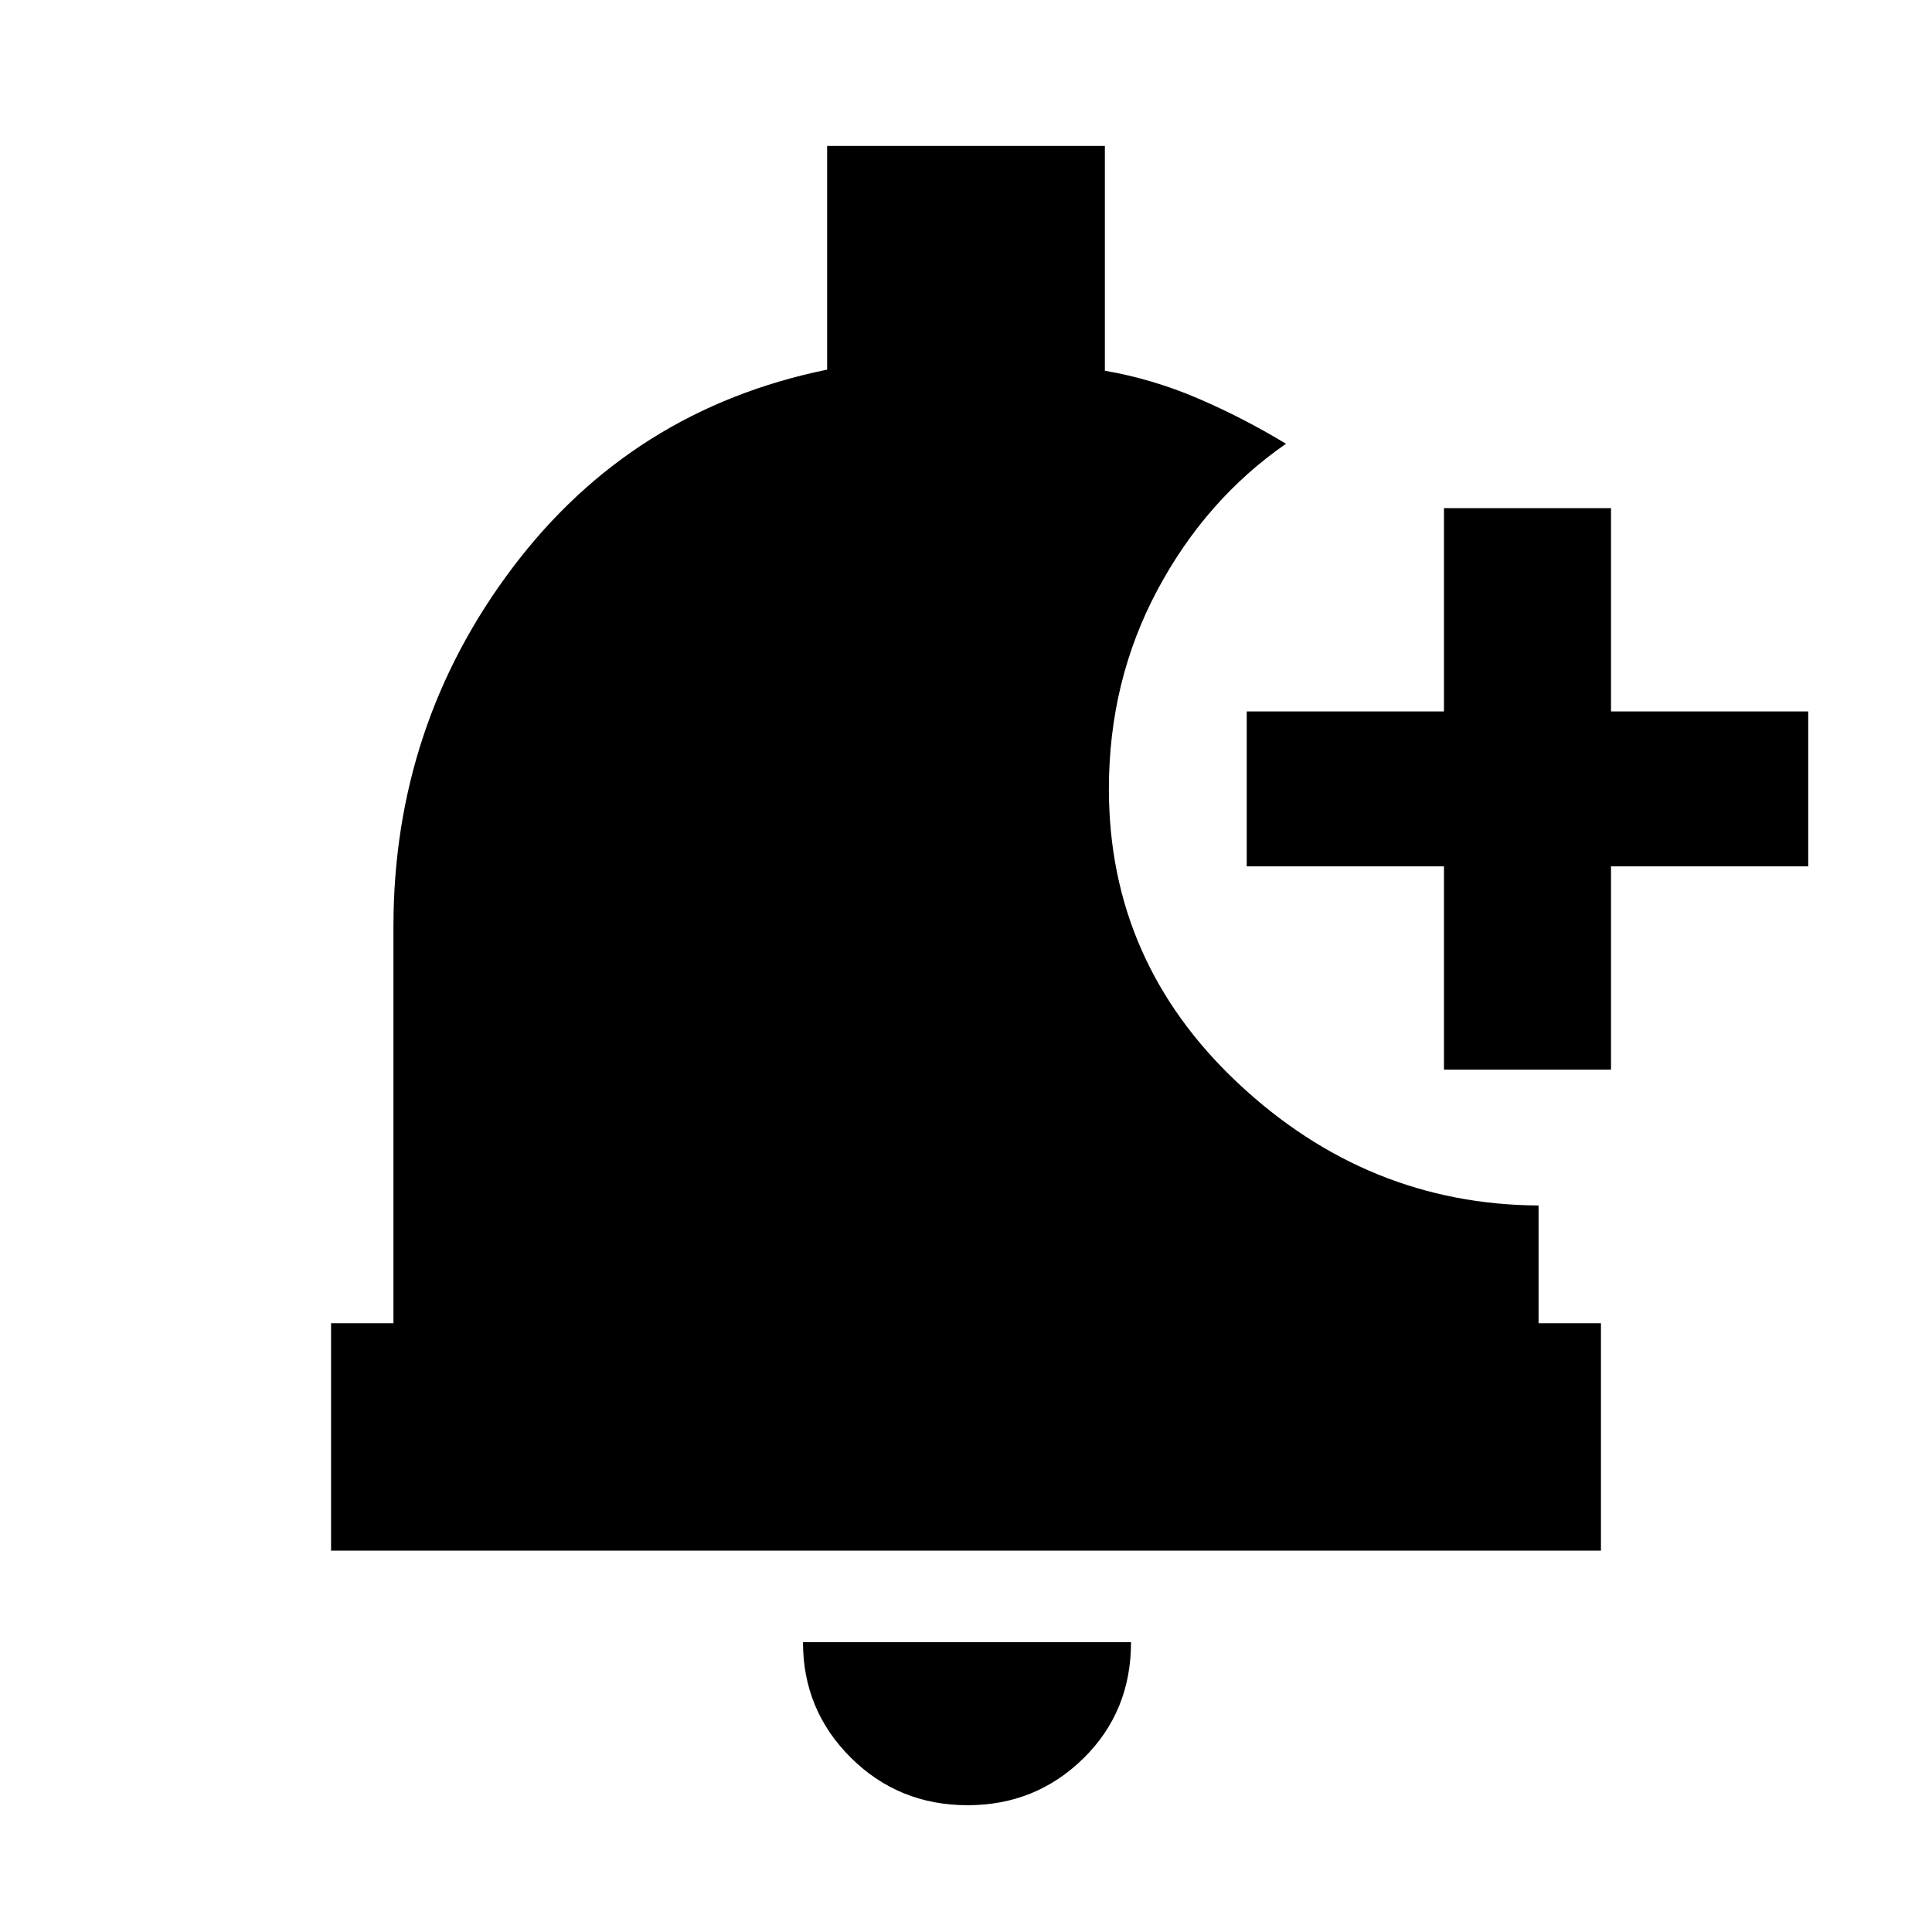 <svg xmlns="http://www.w3.org/2000/svg" height="20" viewBox="0 -960 960 960" width="20"><path d="M480.79-63q-34.24 0-58.02-23.63Q399-110.26 399-144h163q0 34.5-23.69 57.75Q514.61-63 480.79-63ZM717.5-428.5v-101h-98v-77h98v-101h83v101h98v77h-98v101h-83Zm-553 239v-113h31v-197q0-100 59.25-178.5T411-776.33V-887.5h138v111.7q23.68 4.11 46.09 13.7 22.41 9.6 43.91 22.6-39.88 27.66-63.94 72.78Q551-621.6 551-568q0 86.08 64.25 146.29Q679.5-361.5 764.5-361v58.5h31v113h-631Z"/></svg>